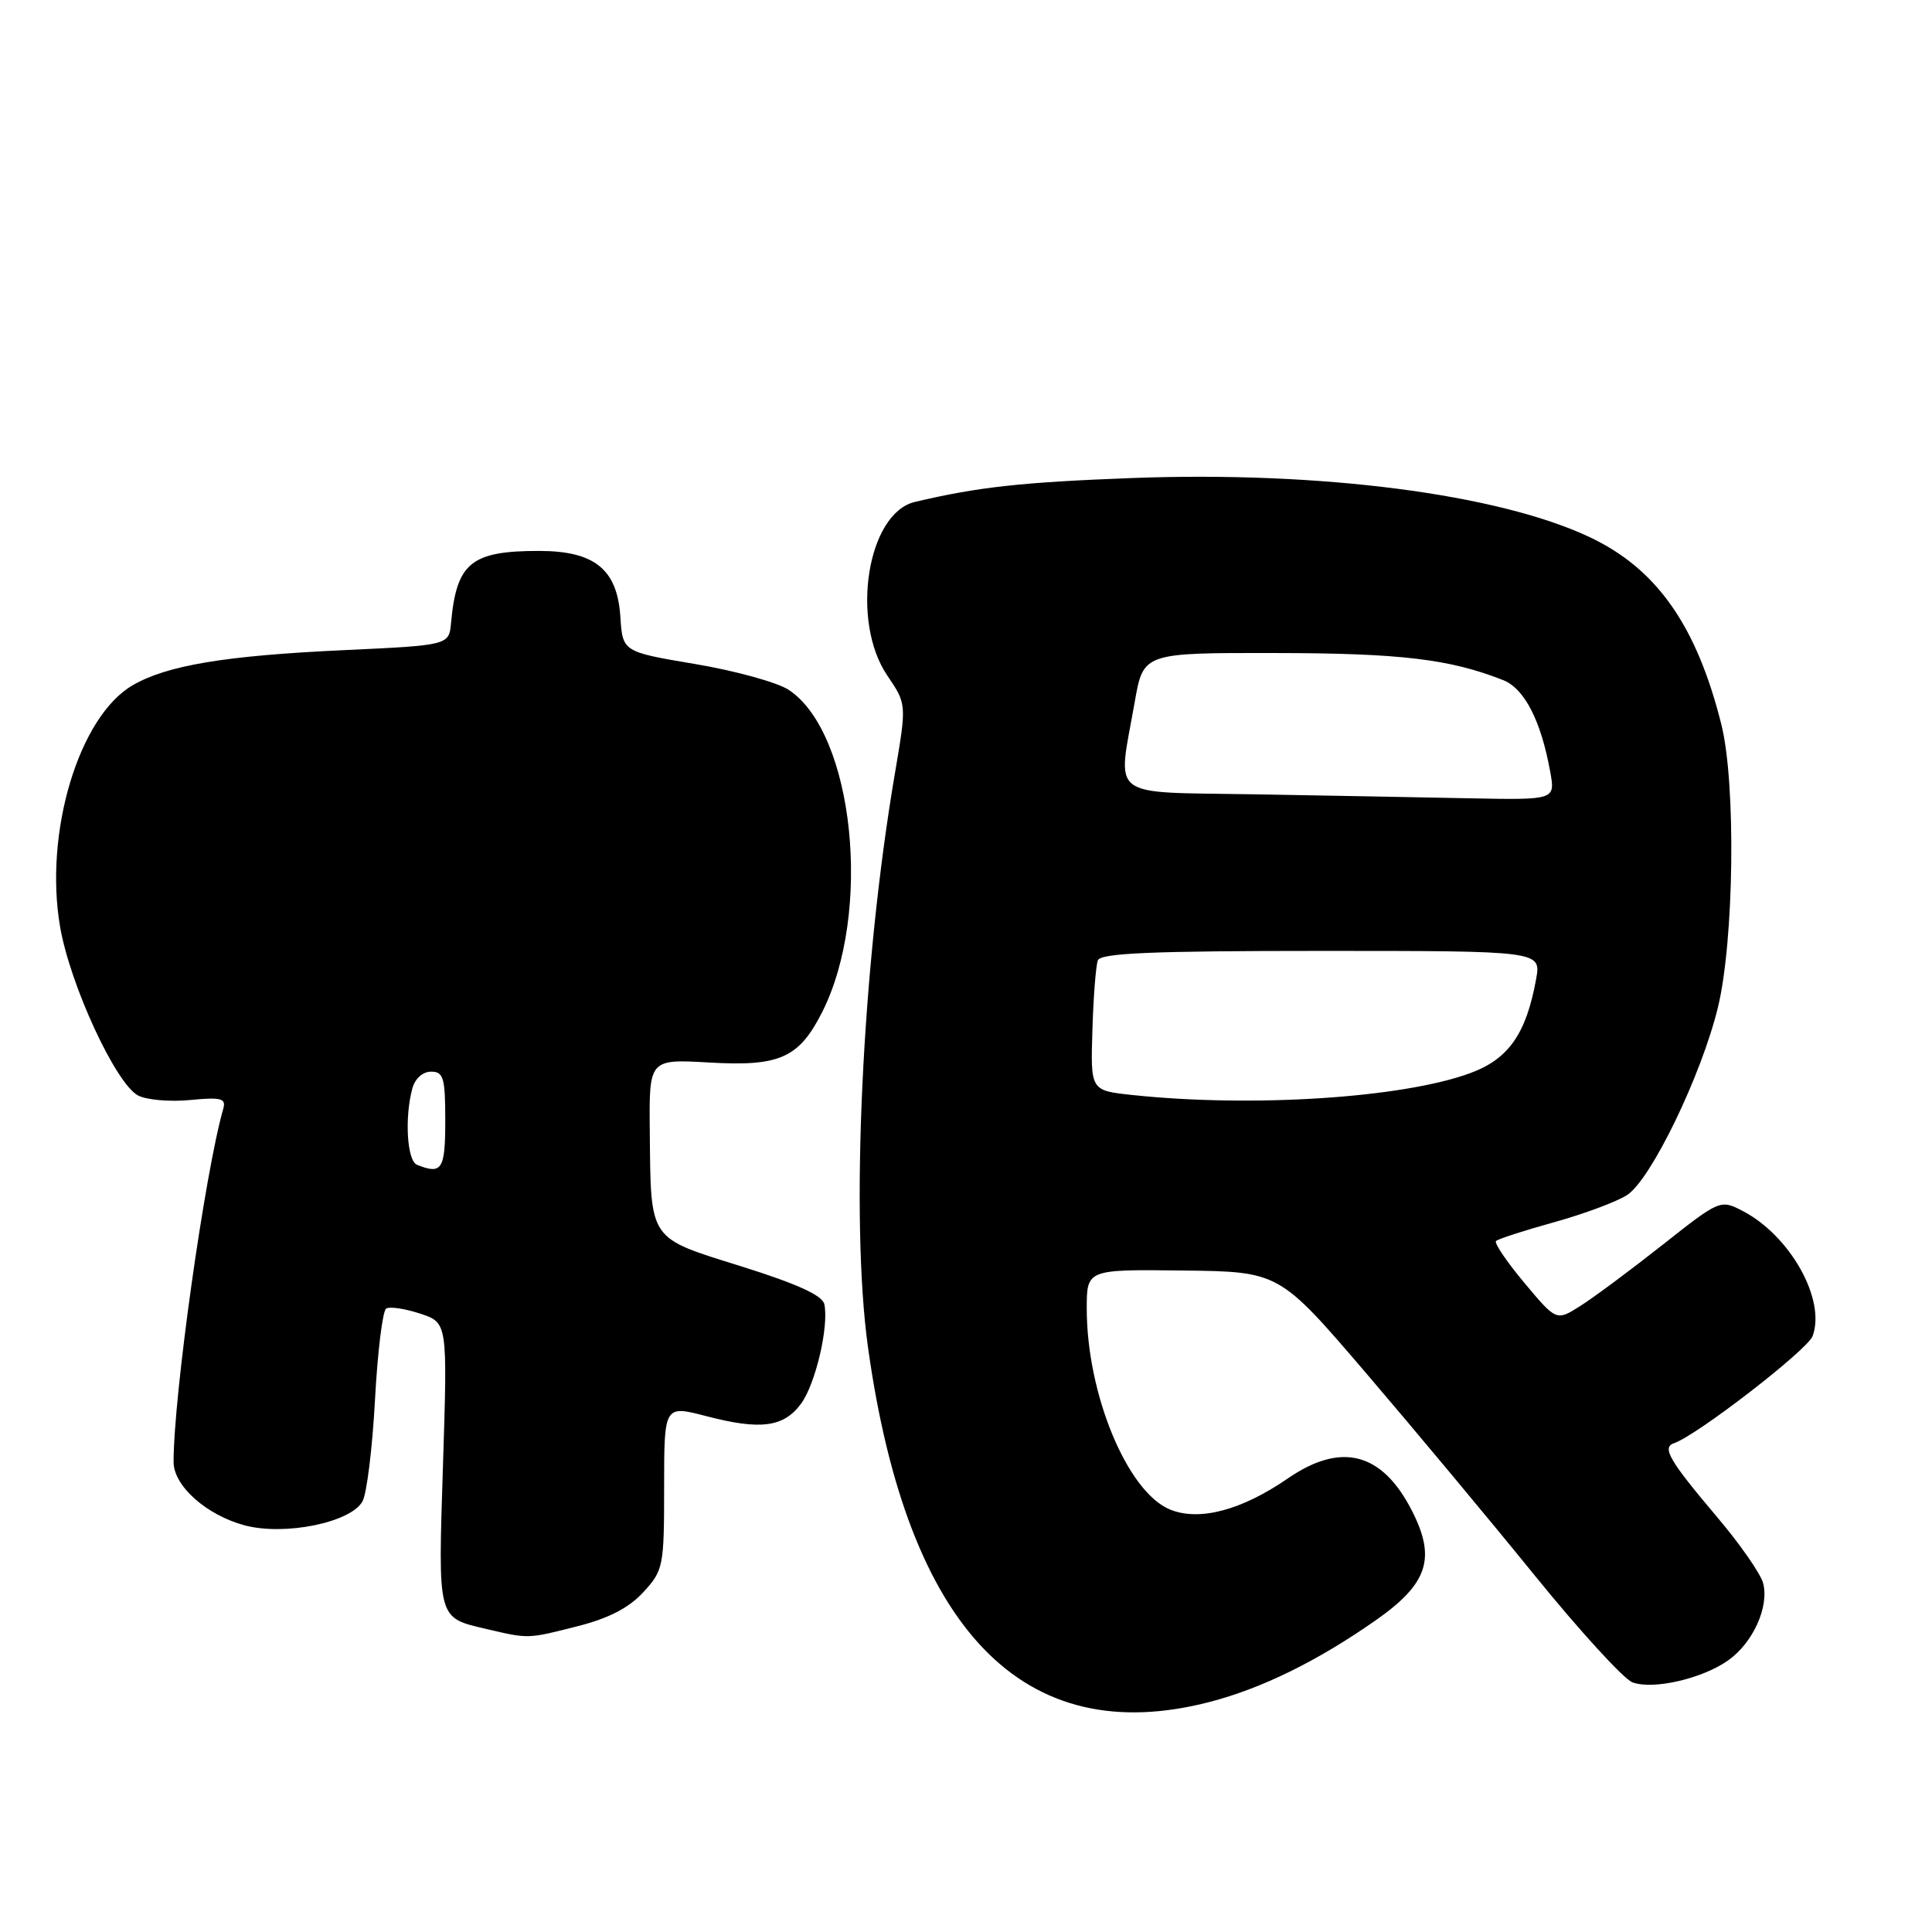 <?xml version="1.0" encoding="UTF-8" standalone="no"?>
<!DOCTYPE svg PUBLIC "-//W3C//DTD SVG 1.1//EN" "http://www.w3.org/Graphics/SVG/1.1/DTD/svg11.dtd" >
<svg xmlns="http://www.w3.org/2000/svg" xmlns:xlink="http://www.w3.org/1999/xlink" version="1.1" viewBox="0 0 256 256">
 <g >
 <path fill="currentColor"
d=" M 160.31 225.51 C 167.22 223.71 174.53 220.12 182.23 214.74 C 189.20 209.87 190.32 206.52 187.10 200.20 C 183.15 192.44 177.73 191.03 170.66 195.89 C 164.49 200.14 158.89 201.61 155.01 200.01 C 149.36 197.66 144.00 184.71 144.00 173.39 C 144.00 168.20 144.00 168.20 156.75 168.35 C 169.50 168.50 169.50 168.50 181.00 181.93 C 187.32 189.32 197.39 201.39 203.36 208.76 C 209.33 216.12 215.16 222.49 216.31 222.92 C 219.06 223.94 225.59 222.43 229.02 219.99 C 232.30 217.65 234.45 212.87 233.62 209.77 C 233.29 208.52 230.54 204.57 227.51 201.00 C 221.19 193.53 220.17 191.78 221.82 191.23 C 224.81 190.23 239.50 178.88 240.18 177.04 C 241.97 172.21 237.20 163.71 230.88 160.44 C 227.96 158.93 227.86 158.97 220.22 165.01 C 215.97 168.36 211.09 171.99 209.36 173.07 C 206.23 175.05 206.23 175.05 201.99 169.99 C 199.66 167.20 197.96 164.70 198.23 164.44 C 198.50 164.17 201.96 163.05 205.93 161.95 C 209.89 160.85 214.25 159.23 215.61 158.34 C 218.78 156.26 225.43 142.52 227.63 133.50 C 229.78 124.66 230.04 103.80 228.09 96.00 C 224.80 82.86 219.51 75.34 210.59 71.15 C 198.45 65.44 174.93 62.41 150.06 63.34 C 135.40 63.89 129.58 64.53 121.22 66.51 C 114.92 68.01 112.66 82.27 117.57 89.51 C 120.14 93.30 120.14 93.30 118.59 102.42 C 114.22 128.03 112.65 161.51 115.01 178.50 C 120.23 215.99 135.60 231.94 160.31 225.51 Z  M 76.54 215.48 C 80.65 214.44 83.35 213.04 85.25 210.97 C 87.90 208.08 88.00 207.56 88.00 197.08 C 88.00 186.19 88.00 186.19 93.60 187.65 C 100.76 189.52 103.85 189.12 106.14 186.00 C 108.06 183.40 109.85 175.75 109.23 172.82 C 108.99 171.65 105.63 170.12 98.23 167.80 C 85.83 163.92 86.25 164.54 86.10 149.92 C 86.00 140.33 86.00 140.33 93.98 140.79 C 103.27 141.33 105.84 140.20 108.89 134.21 C 115.65 120.97 113.18 97.10 104.48 91.39 C 102.98 90.42 97.43 88.88 92.13 87.99 C 82.50 86.37 82.50 86.37 82.20 81.71 C 81.79 75.43 78.78 73.00 71.41 73.00 C 62.43 73.00 60.50 74.58 59.77 82.50 C 59.50 85.50 59.50 85.50 45.50 86.15 C 29.81 86.88 22.13 88.16 17.58 90.80 C 10.45 94.94 5.82 110.33 7.96 122.79 C 9.28 130.49 15.32 143.56 18.28 145.15 C 19.39 145.74 22.49 146.02 25.17 145.76 C 29.30 145.36 29.97 145.54 29.59 146.89 C 27.13 155.50 23.00 184.90 23.00 193.72 C 23.00 196.88 27.33 200.74 32.39 202.11 C 37.71 203.54 46.53 201.74 48.04 198.92 C 48.61 197.86 49.35 191.80 49.69 185.46 C 50.03 179.12 50.70 173.69 51.17 173.39 C 51.65 173.10 53.67 173.40 55.67 174.06 C 59.30 175.26 59.30 175.26 58.70 194.05 C 58.04 214.86 57.89 214.31 64.58 215.88 C 70.06 217.16 69.91 217.17 76.54 215.48 Z  M 150.00 145.09 C 144.50 144.50 144.50 144.50 144.75 136.50 C 144.88 132.10 145.21 127.94 145.47 127.25 C 145.83 126.29 152.68 126.00 175.08 126.00 C 204.22 126.00 204.22 126.00 203.54 129.75 C 202.23 136.99 199.89 140.34 194.80 142.20 C 185.82 145.50 165.89 146.78 150.00 145.09 Z  M 166.25 105.25 C 146.54 104.91 148.06 106.08 150.36 93.00 C 151.50 86.50 151.50 86.50 169.00 86.53 C 185.59 86.55 192.11 87.33 199.18 90.12 C 202.00 91.24 204.19 95.50 205.41 102.25 C 206.09 106.00 206.09 106.00 194.80 105.78 C 188.58 105.65 175.74 105.42 166.25 105.25 Z  M 55.25 154.34 C 53.94 153.81 53.59 148.12 54.63 144.25 C 54.98 142.93 56.01 142.00 57.12 142.00 C 58.77 142.00 59.00 142.80 59.00 148.50 C 59.00 154.98 58.56 155.67 55.25 154.34 Z "/>
</g>
</svg>